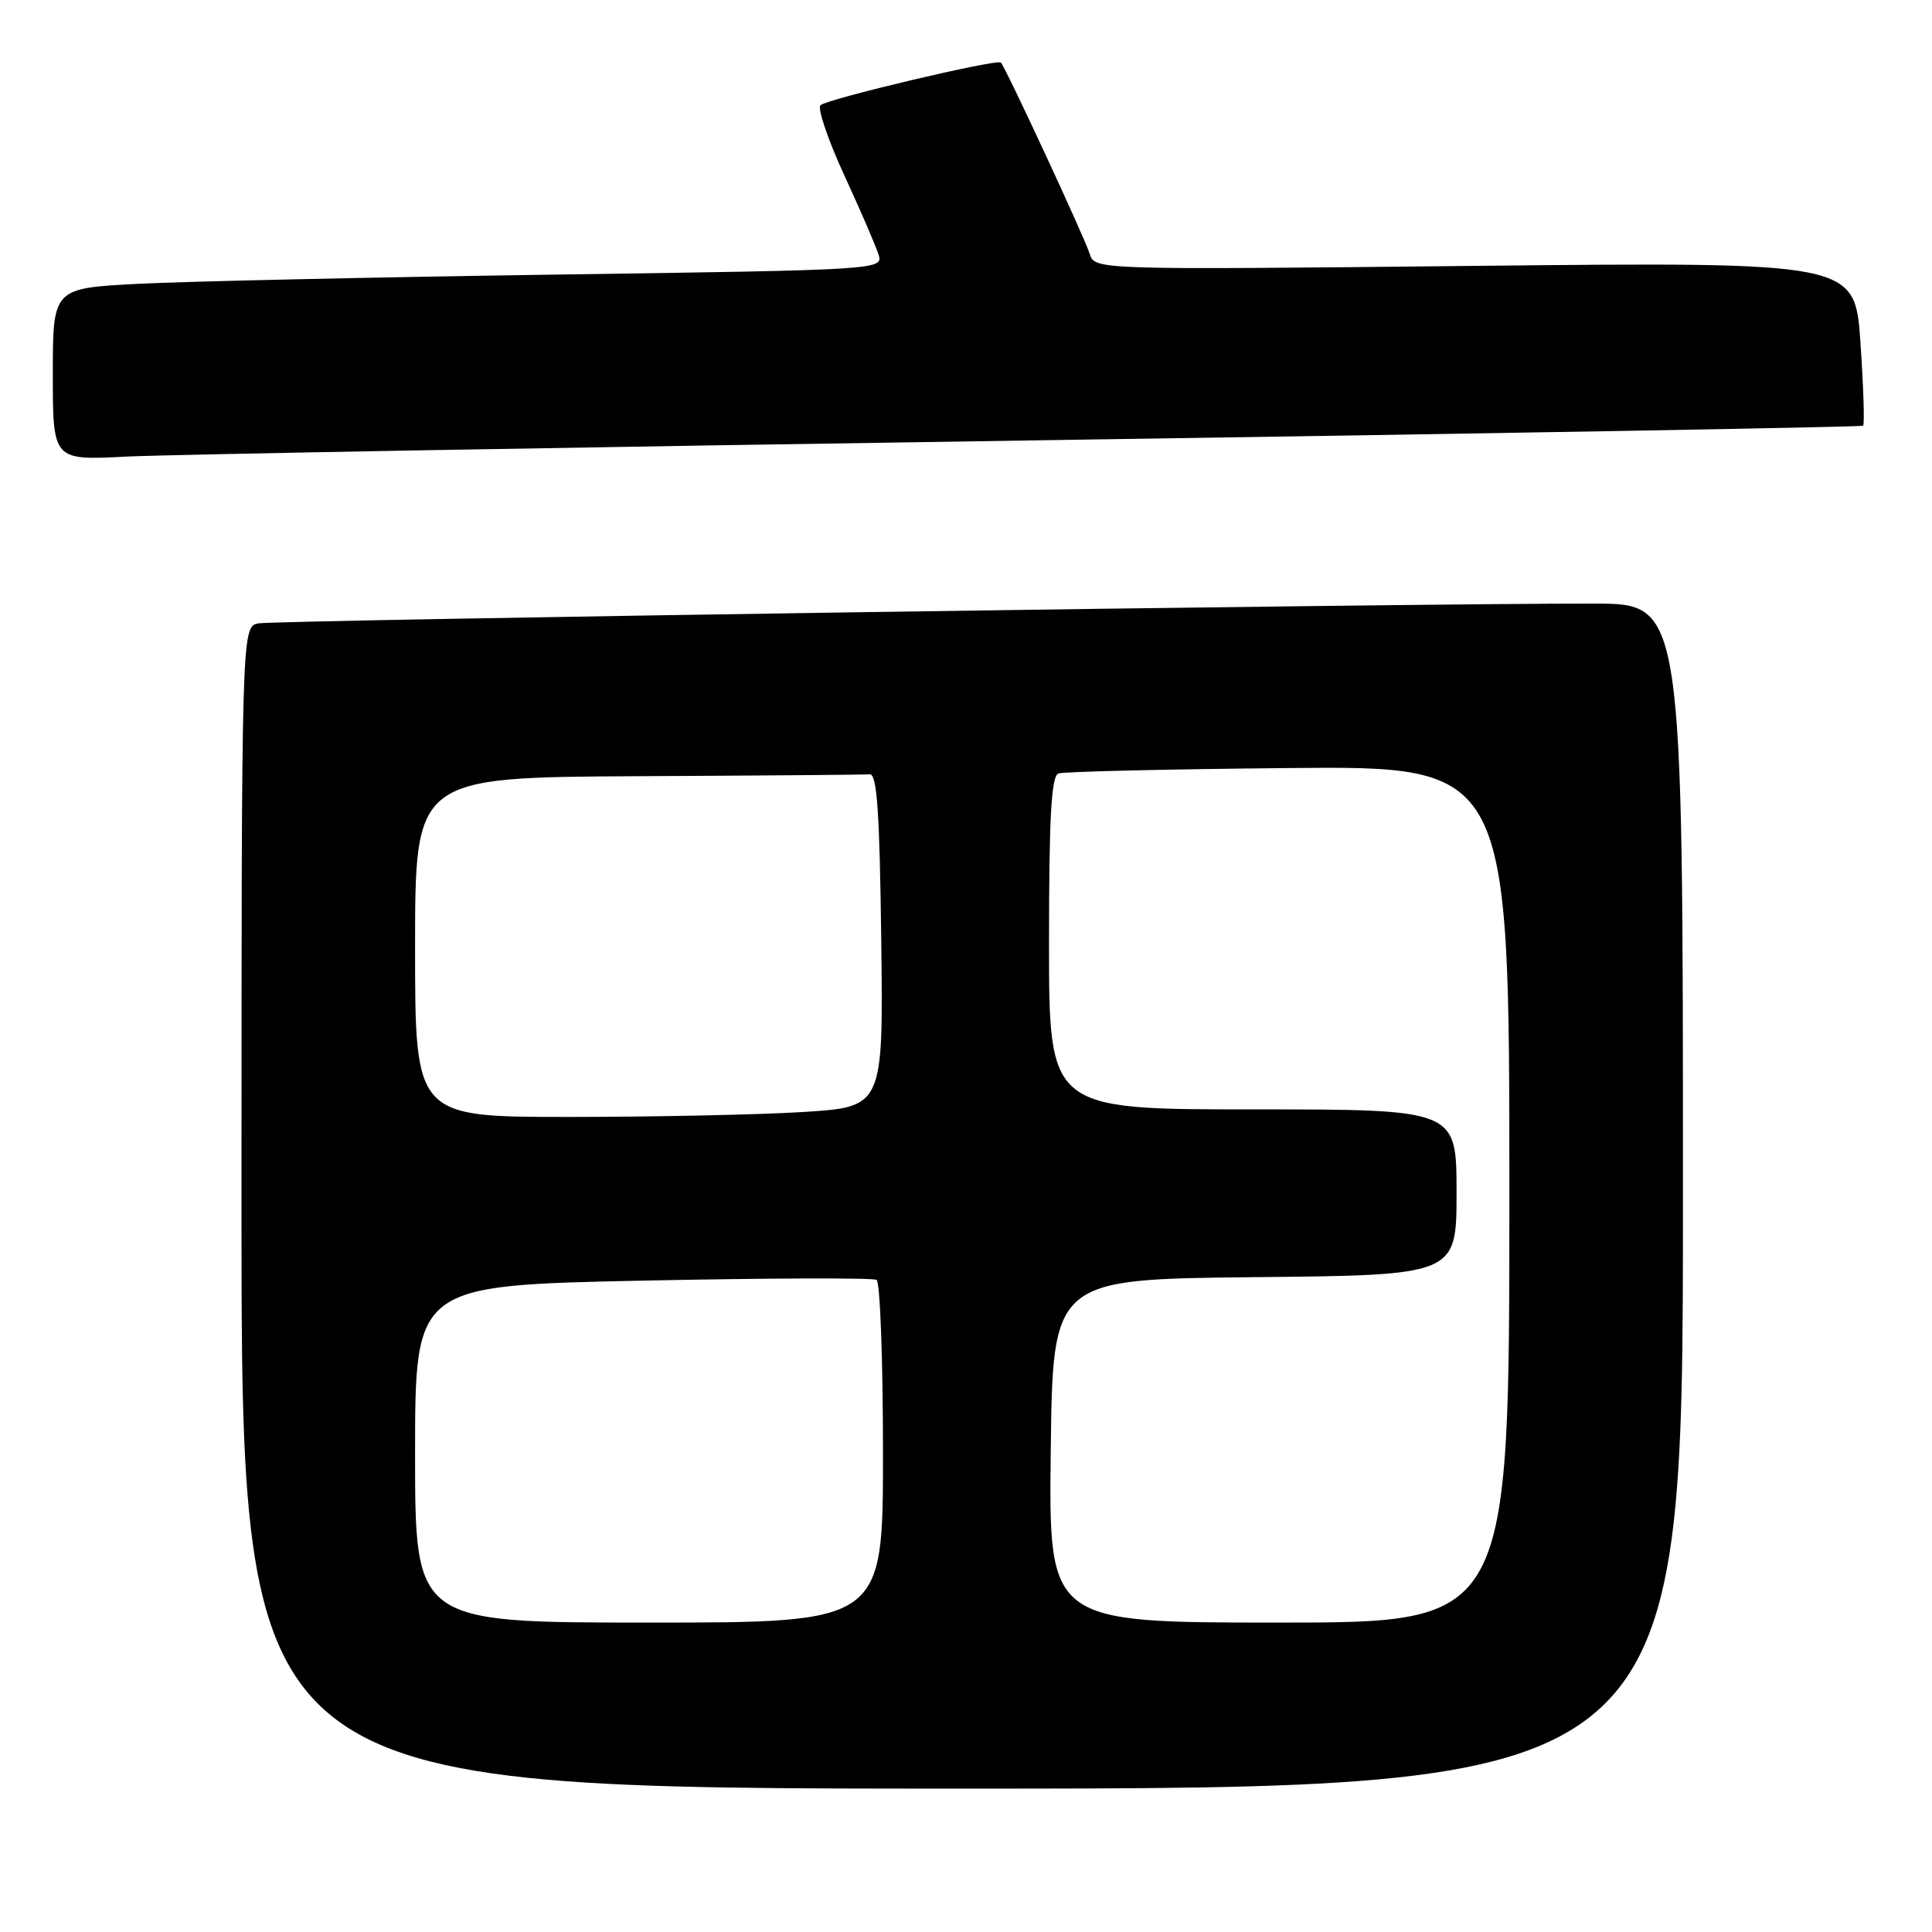 <?xml version="1.0" encoding="UTF-8" standalone="no"?>
<!DOCTYPE svg PUBLIC "-//W3C//DTD SVG 1.1//EN" "http://www.w3.org/Graphics/SVG/1.1/DTD/svg11.dtd" >
<svg xmlns="http://www.w3.org/2000/svg" xmlns:xlink="http://www.w3.org/1999/xlink" version="1.1" viewBox="0 0 256 256">
 <g >
 <path fill="currentColor"
d=" M 223.00 158.50 C 223.00 80.00 223.00 80.00 211.25 79.98 C 187.44 79.93 36.43 82.17 34.25 82.60 C 32.00 83.04 32.00 83.04 32.00 160.02 C 32.00 237.00 32.00 237.00 127.50 237.00 C 223.00 237.00 223.00 237.00 223.00 158.50 Z  M 136.50 58.36 C 197.00 57.46 246.67 56.58 246.87 56.41 C 247.08 56.23 246.92 51.28 246.52 45.40 C 245.79 34.71 245.79 34.71 195.42 35.23 C 145.06 35.76 145.06 35.76 144.39 33.63 C 143.71 31.45 133.24 8.91 132.62 8.29 C 132.11 7.78 109.63 13.10 108.72 13.94 C 108.29 14.34 109.70 18.50 111.85 23.18 C 114.01 27.86 116.06 32.61 116.41 33.73 C 117.05 35.75 116.71 35.77 73.28 36.39 C 49.20 36.74 24.44 37.29 18.25 37.61 C 7.00 38.20 7.00 38.20 7.00 49.60 C 7.00 61.01 7.00 61.01 16.75 60.50 C 22.11 60.23 76.00 59.26 136.50 58.36 Z  M 55.00 192.66 C 55.00 170.32 55.00 170.32 85.15 169.69 C 101.73 169.35 115.68 169.30 116.15 169.59 C 116.62 169.88 117.00 180.22 117.00 192.56 C 117.00 215.00 117.00 215.00 86.00 215.00 C 55.00 215.00 55.00 215.00 55.00 192.66 Z  M 139.23 192.25 C 139.50 169.50 139.50 169.50 166.25 169.23 C 193.00 168.97 193.00 168.97 193.00 157.98 C 193.00 147.00 193.00 147.00 166.00 147.00 C 139.00 147.00 139.00 147.00 139.00 124.97 C 139.00 108.25 139.30 102.83 140.25 102.49 C 140.94 102.24 154.66 101.92 170.75 101.77 C 200.00 101.50 200.00 101.50 200.00 158.25 C 200.00 215.00 200.00 215.00 169.48 215.00 C 138.96 215.00 138.96 215.00 139.23 192.25 Z  M 55.00 125.50 C 55.00 103.00 55.00 103.00 84.50 102.85 C 100.72 102.77 114.56 102.66 115.25 102.60 C 116.21 102.52 116.56 107.66 116.77 124.60 C 117.04 146.69 117.04 146.69 106.36 147.35 C 100.49 147.71 86.53 148.00 75.34 148.00 C 55.00 148.00 55.00 148.00 55.00 125.50 Z "/>
</g>
</svg>